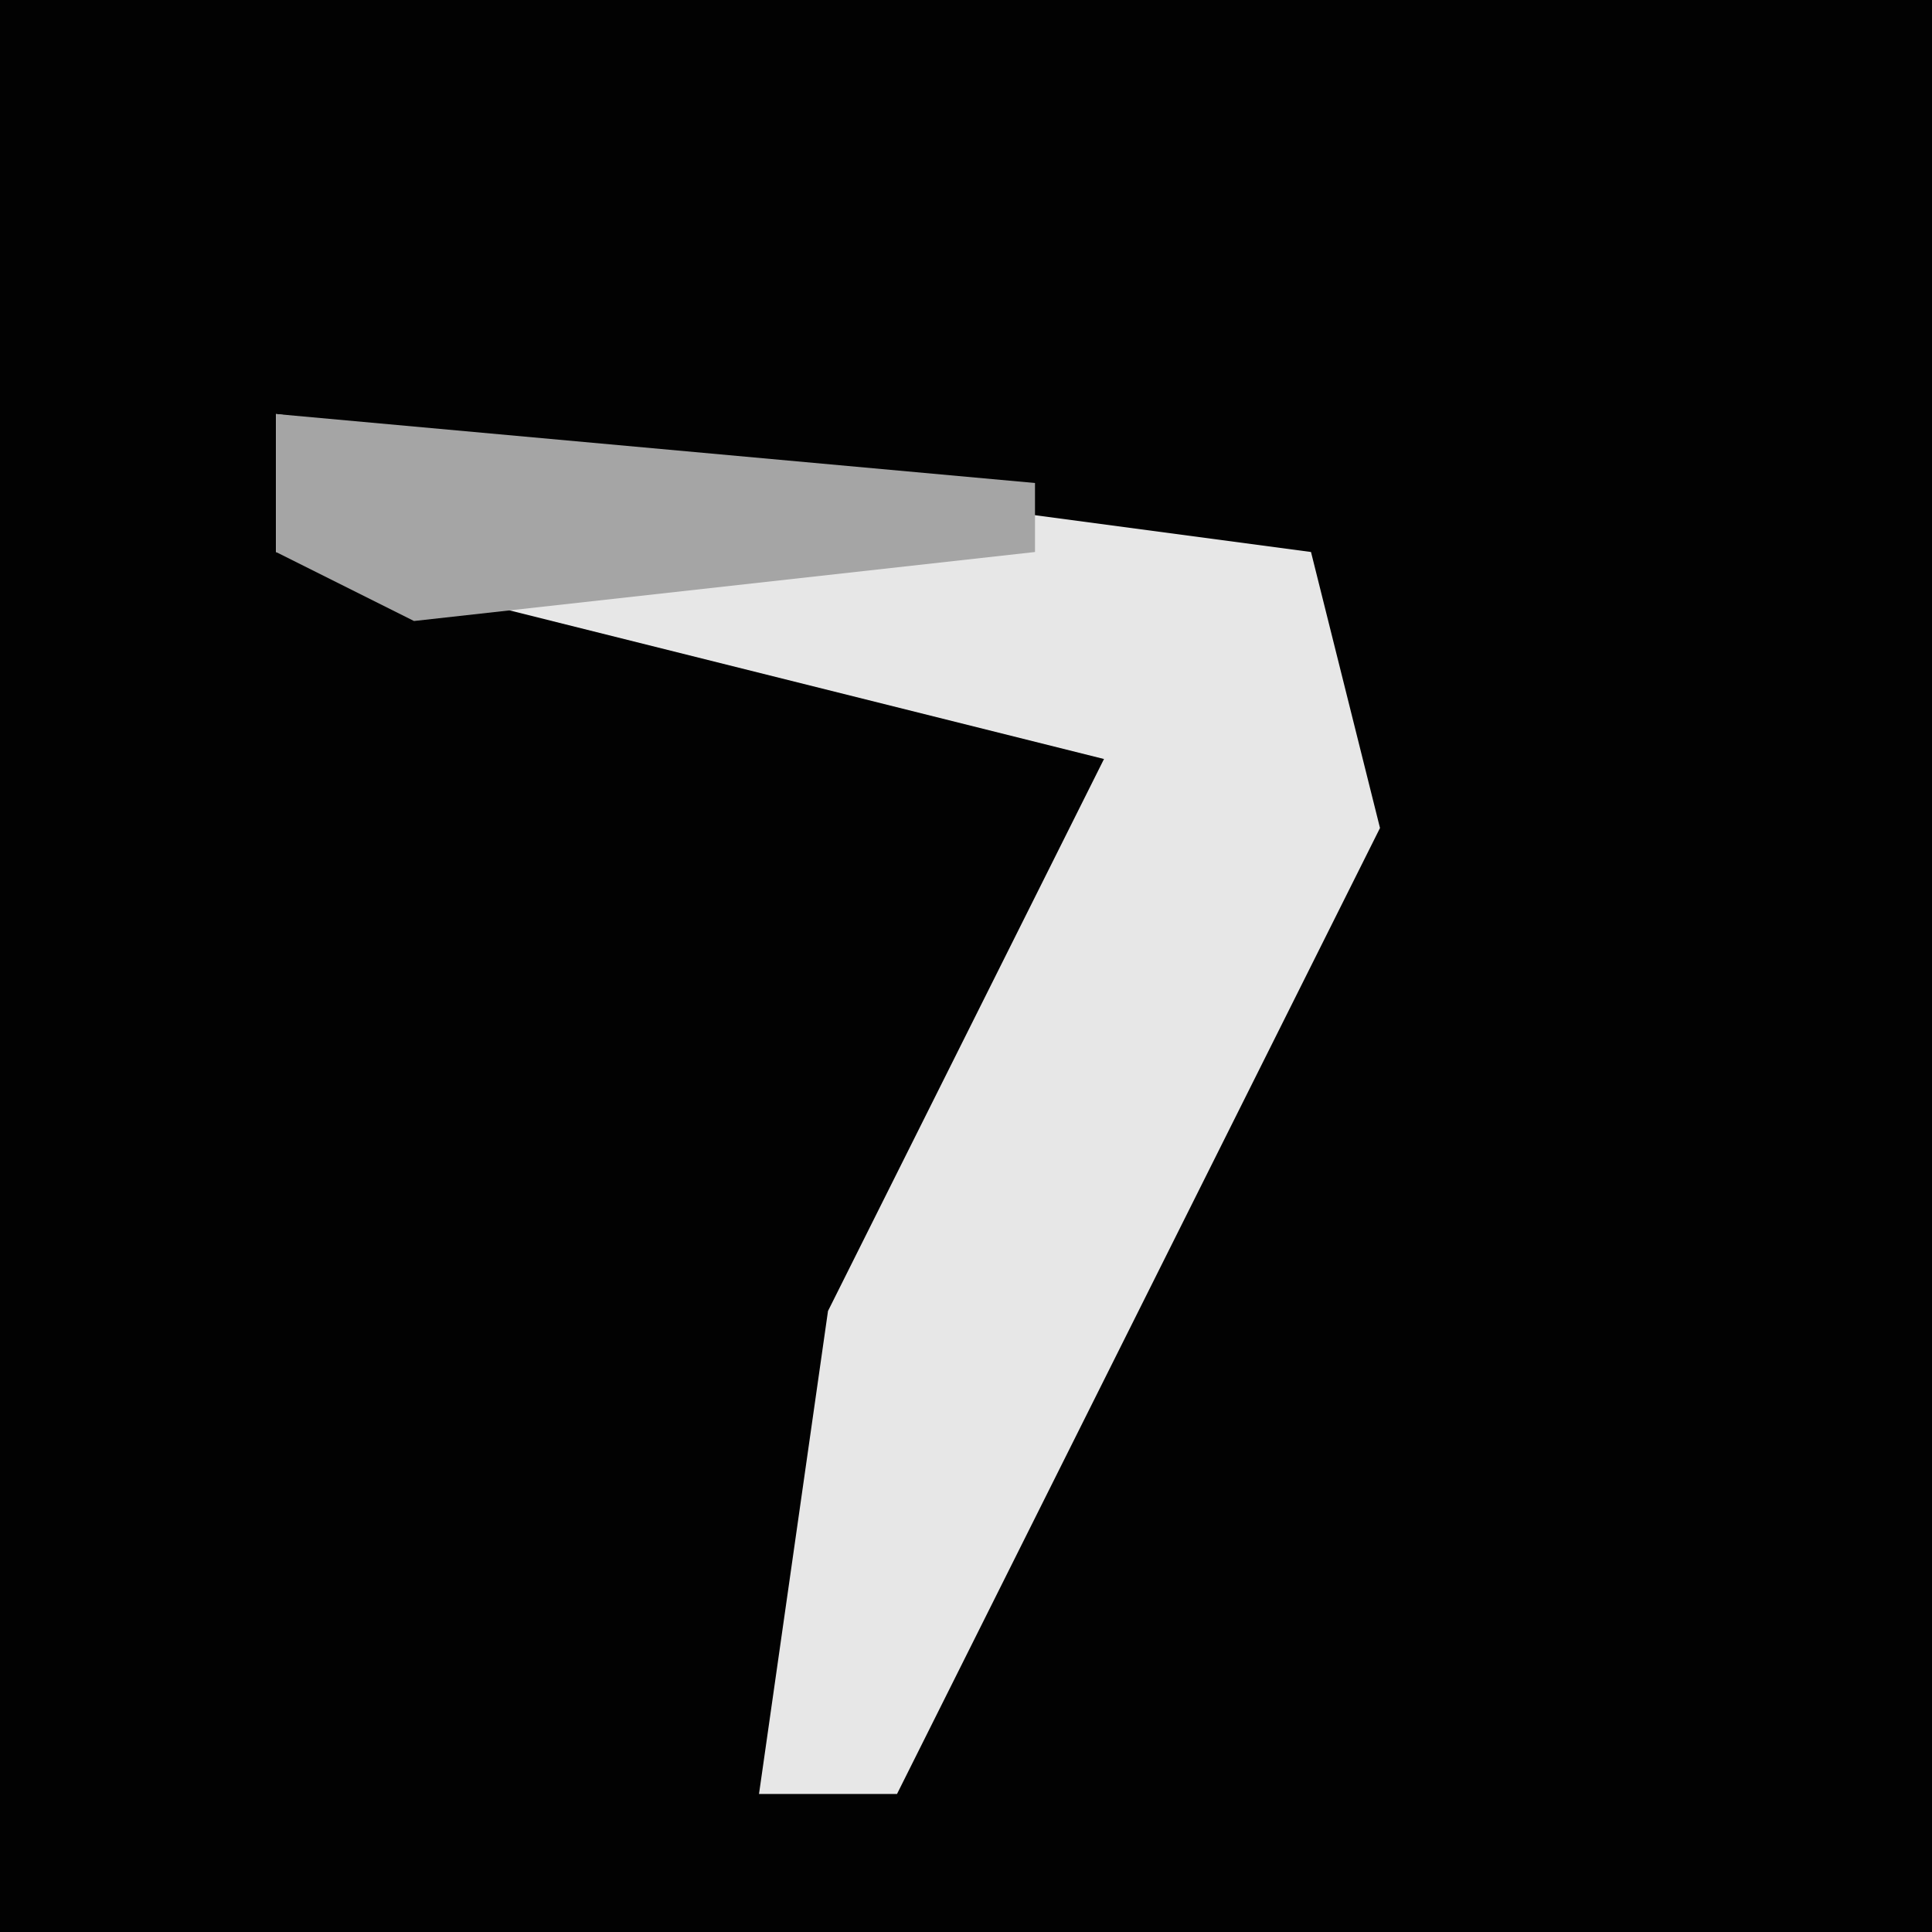<?xml version="1.0" encoding="UTF-8"?>
<svg version="1.1" xmlns="http://www.w3.org/2000/svg" width="28" height="28">
<path d="M0,0 L28,0 L28,28 L0,28 Z " fill="#020202" transform="translate(0,0)"/>
<path d="M0,0 L15,2 L16,6 L9,20 L7,20 L8,13 L12,5 L0,2 Z " fill="#E7E7E7" transform="translate(4,6)"/>
<path d="M0,0 L11,1 L11,2 L2,3 L0,2 Z " fill="#A5A5A5" transform="translate(4,6)"/>
</svg>
